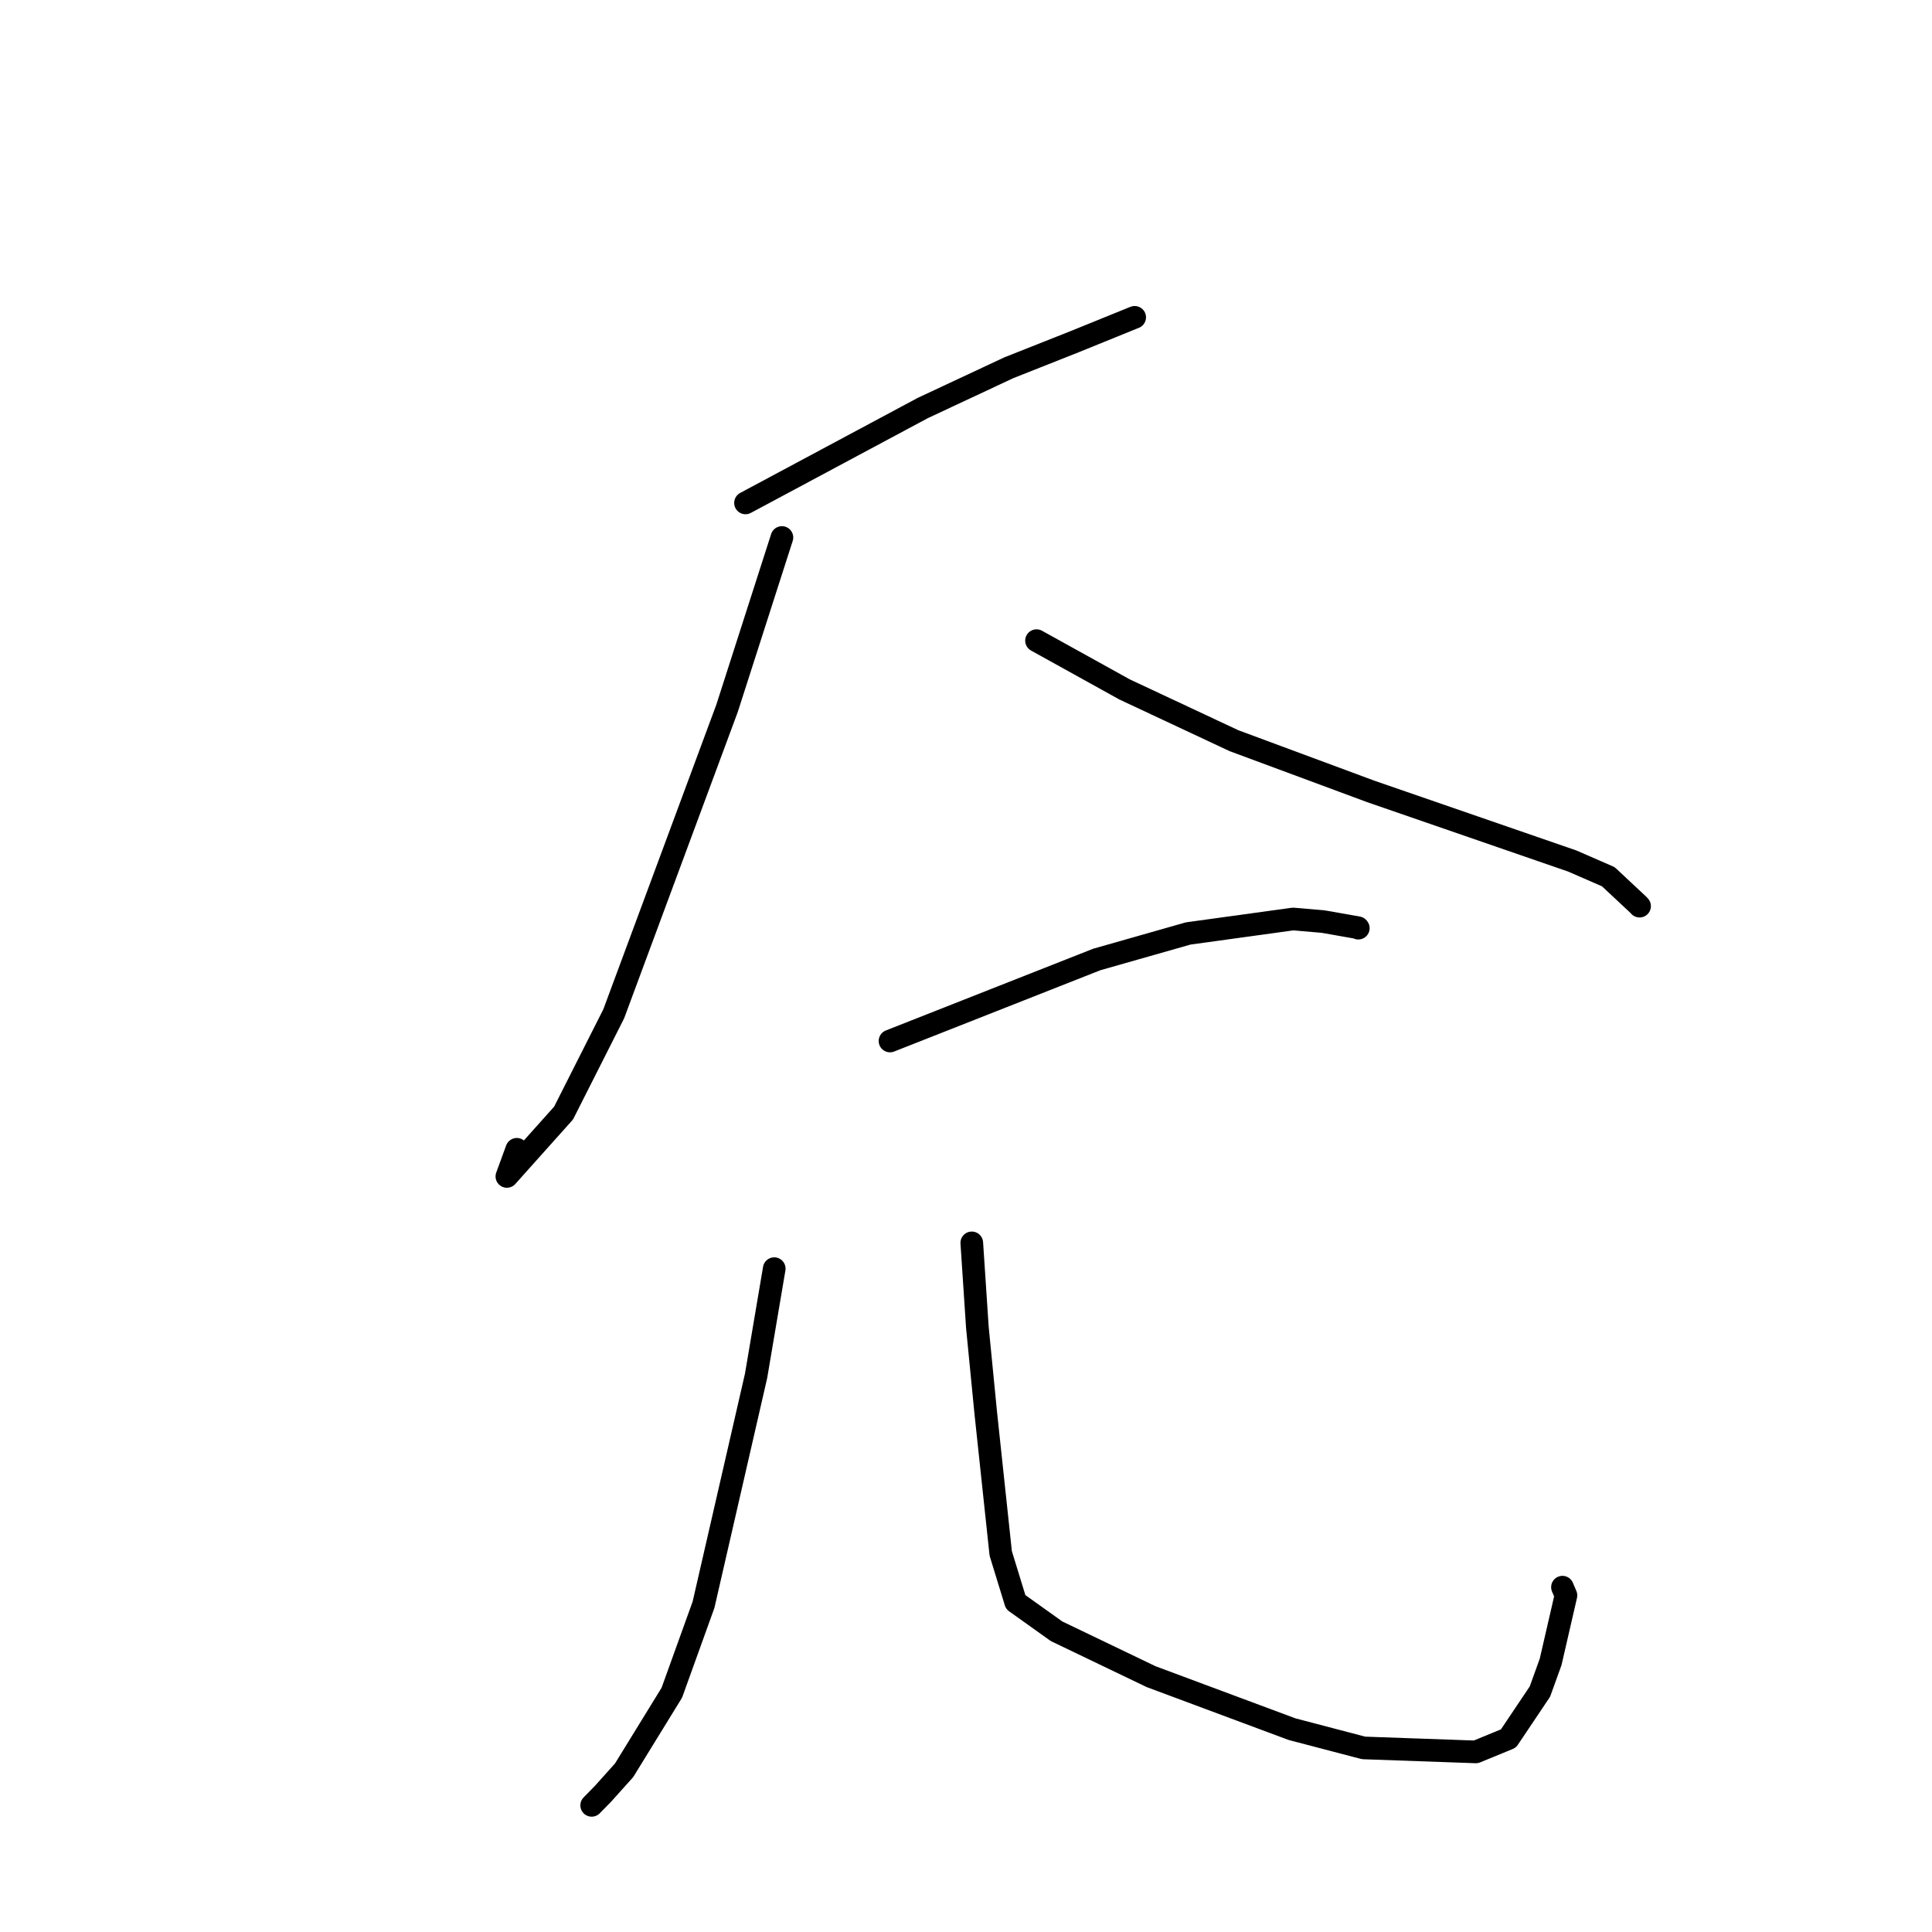 <?xml version="1.0" standalone="no"?>
    <svg width="256" height="256" xmlns="http://www.w3.org/2000/svg" version="1.1">
    <polyline stroke="black" stroke-width="3" stroke-linecap="round" fill="transparent" stroke-linejoin="round" points="98.784 66.64 122.271 54.065 133.685 48.725 142.366 45.287 150.113 42.14 150.328 42.058 150.351 42.048 " />
        <polyline stroke="black" stroke-width="3" stroke-linecap="round" fill="transparent" stroke-linejoin="round" points="103.608 71.221 96.337 93.859 81.324 134.333 74.676 147.487 67.164 155.884 68.479 152.288 " />
        <polyline stroke="black" stroke-width="3" stroke-linecap="round" fill="transparent" stroke-linejoin="round" points="137.344 84.888 149.006 91.35 163.504 98.143 181.651 104.874 208.32 114.085 213.104 116.167 217.062 119.865 217.248 120.064 217.253 120.07 " />
        <polyline stroke="black" stroke-width="3" stroke-linecap="round" fill="transparent" stroke-linejoin="round" points="117.93 137.938 145.331 127.136 157.44 123.689 171.343 121.771 175.357 122.119 179.936 122.927 179.983 122.988 " />
        <polyline stroke="black" stroke-width="3" stroke-linecap="round" fill="transparent" stroke-linejoin="round" points="102.59 168.103 100.182 182.321 93.222 212.631 89.02 224.295 82.698 234.57 79.891 237.698 78.496 239.121 78.4 239.219 " />
        <polyline stroke="black" stroke-width="3" stroke-linecap="round" fill="transparent" stroke-linejoin="round" points="128.766 164.686 129.508 175.896 130.624 187.282 132.602 205.84 134.582 212.284 140.001 216.152 152.533 222.168 171.197 229.122 180.683 231.609 195.561 232.136 199.873 230.365 204.047 224.144 205.467 220.207 207.497 211.396 207.034 210.308 " />
        </svg>